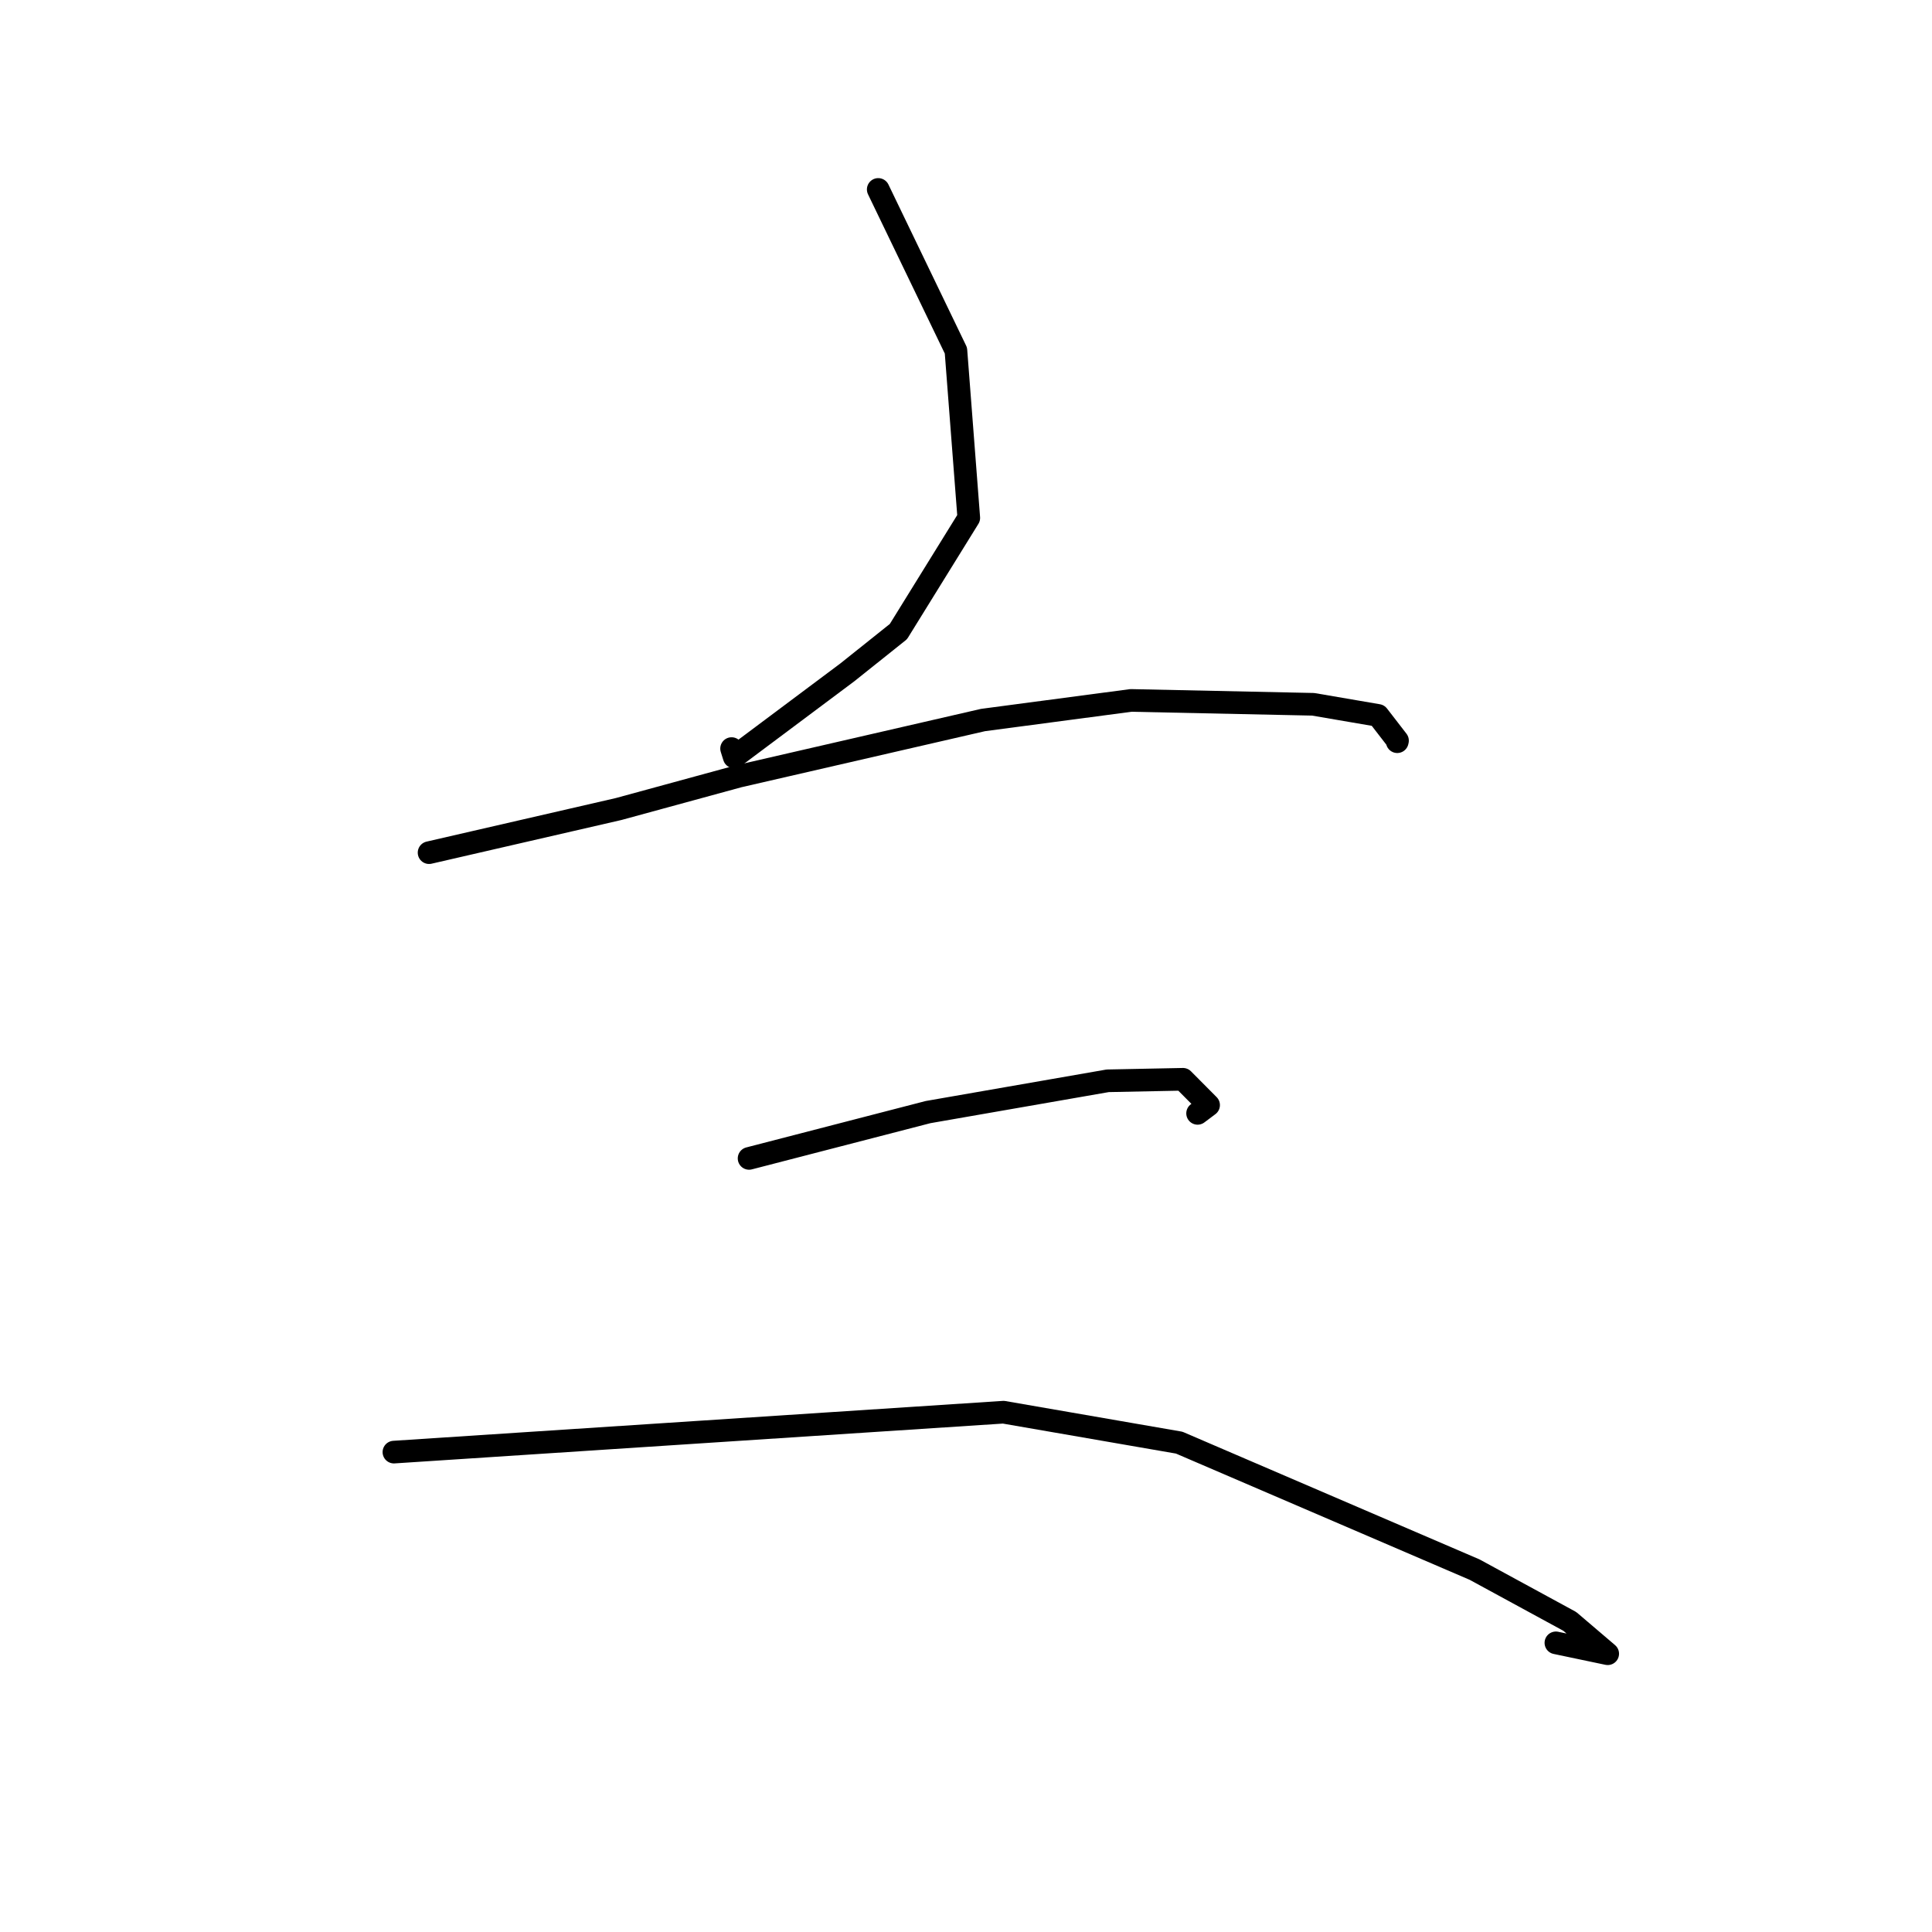 <?xml version="1.0" standalone="no"?>
    <svg width="256" height="256" xmlns="http://www.w3.org/2000/svg" version="1.1">
    <polyline stroke="black" stroke-width="3" stroke-linecap="round" fill="transparent" stroke-linejoin="round" points="116.37 25.101 121.517 35.776 126.665 46.451 128.369 68.624 119.044 83.689 112.273 89.094 97.286 100.301 96.939 99.191 " />
        <polyline stroke="black" stroke-width="3" stroke-linecap="round" fill="transparent" stroke-linejoin="round" points="56.854 112.982 69.412 110.091 81.97 107.201 97.884 102.857 130.257 95.407 149.855 92.81 173.999 93.323 182.596 94.796 185.177 98.137 185.144 98.279 " />
        <polyline stroke="black" stroke-width="3" stroke-linecap="round" fill="transparent" stroke-linejoin="round" points="99.257 153.494 111.115 150.426 122.973 147.358 146.771 143.212 156.748 143.011 160.146 146.431 158.687 147.526 " />
        <polyline stroke="black" stroke-width="3" stroke-linecap="round" fill="transparent" stroke-linejoin="round" points="52.196 192.411 92.58 189.767 132.965 187.124 156.249 191.158 195.391 207.981 208.005 214.844 213.03 219.127 206.164 217.686 " />
        </svg>